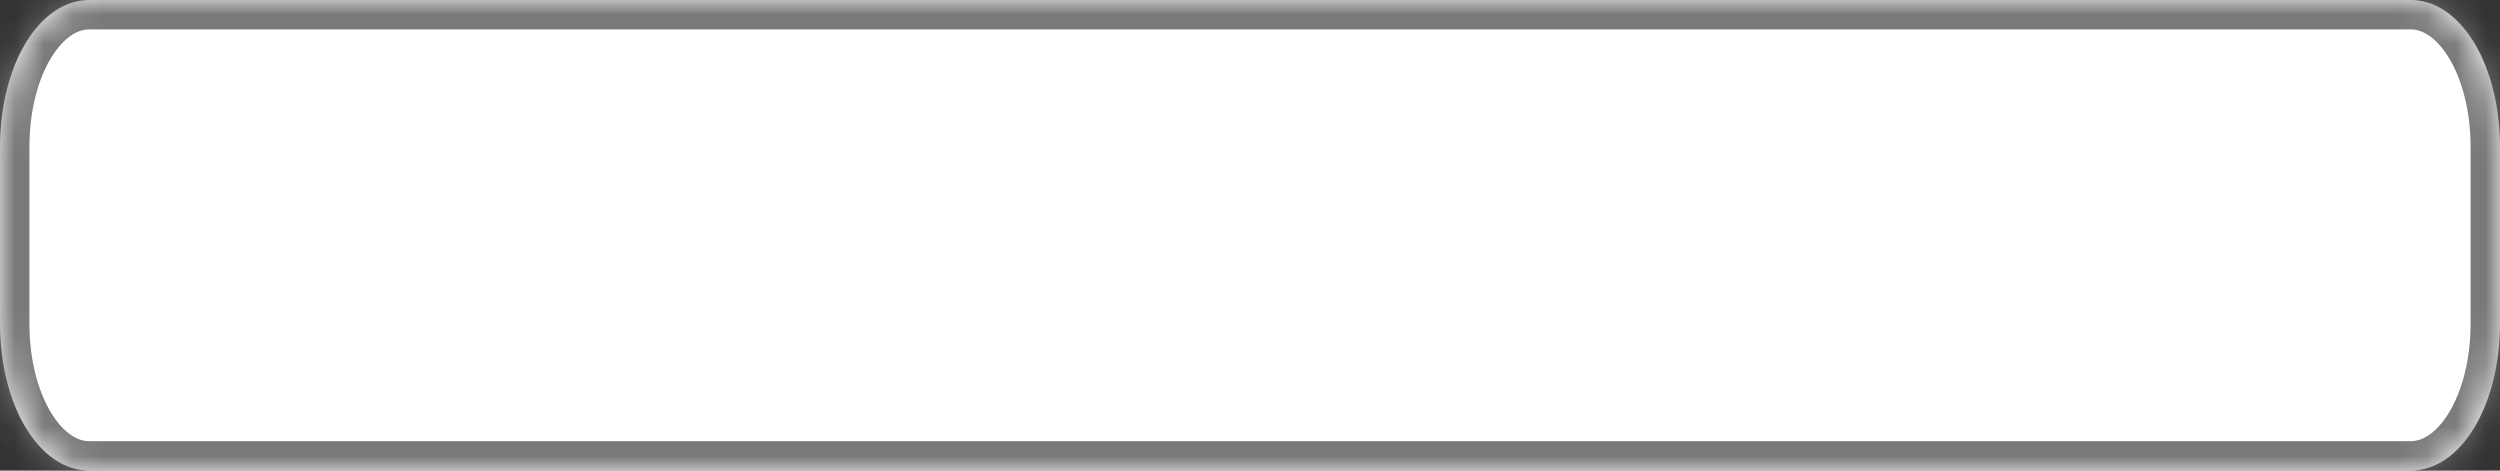 ﻿<?xml version="1.0" encoding="utf-8"?>
<svg version="1.1" xmlns:xlink="http://www.w3.org/1999/xlink" width="85px" height="16px" xmlns="http://www.w3.org/2000/svg">
  <rect width="100%" height="100%" fill="#333333" stroke="none"/>
  <defs>
    <mask fill="white" id="clip6">
      <path d="M 0 11  L 0 5  C 0 2.2  1.336 0  3.036 0  L 81.964 0  C 83.664 0  85 2.2  85 5  L 85 11  C 85 13.8  83.664 16  81.964 16  L 66.179 16  L 3.036 16  C 1.336 16  0 13.8  0 11  Z " fill-rule="evenodd" />
    </mask>
  </defs>
  <g transform="matrix(1 0 0 1 -967 -2744 )">
    <path d="M 0 11  L 0 5  C 0 2.2  1.336 0  3.036 0  L 81.964 0  C 83.664 0  85 2.2  85 5  L 85 11  C 85 13.8  83.664 16  81.964 16  L 66.179 16  L 3.036 16  C 1.336 16  0 13.8  0 11  Z " fill-rule="nonzero" fill="#ffffff" stroke="none" transform="matrix(1 0 0 1 967 2744 )" />
    <path d="M 0 11  L 0 5  C 0 2.2  1.336 0  3.036 0  L 81.964 0  C 83.664 0  85 2.2  85 5  L 85 11  C 85 13.8  83.664 16  81.964 16  L 66.179 16  L 3.036 16  C 1.336 16  0 13.8  0 11  Z " stroke-width="2" stroke="#797979" fill="none" transform="matrix(1 0 0 1 967 2744 )" mask="url(#clip6)" />
  </g>
</svg>